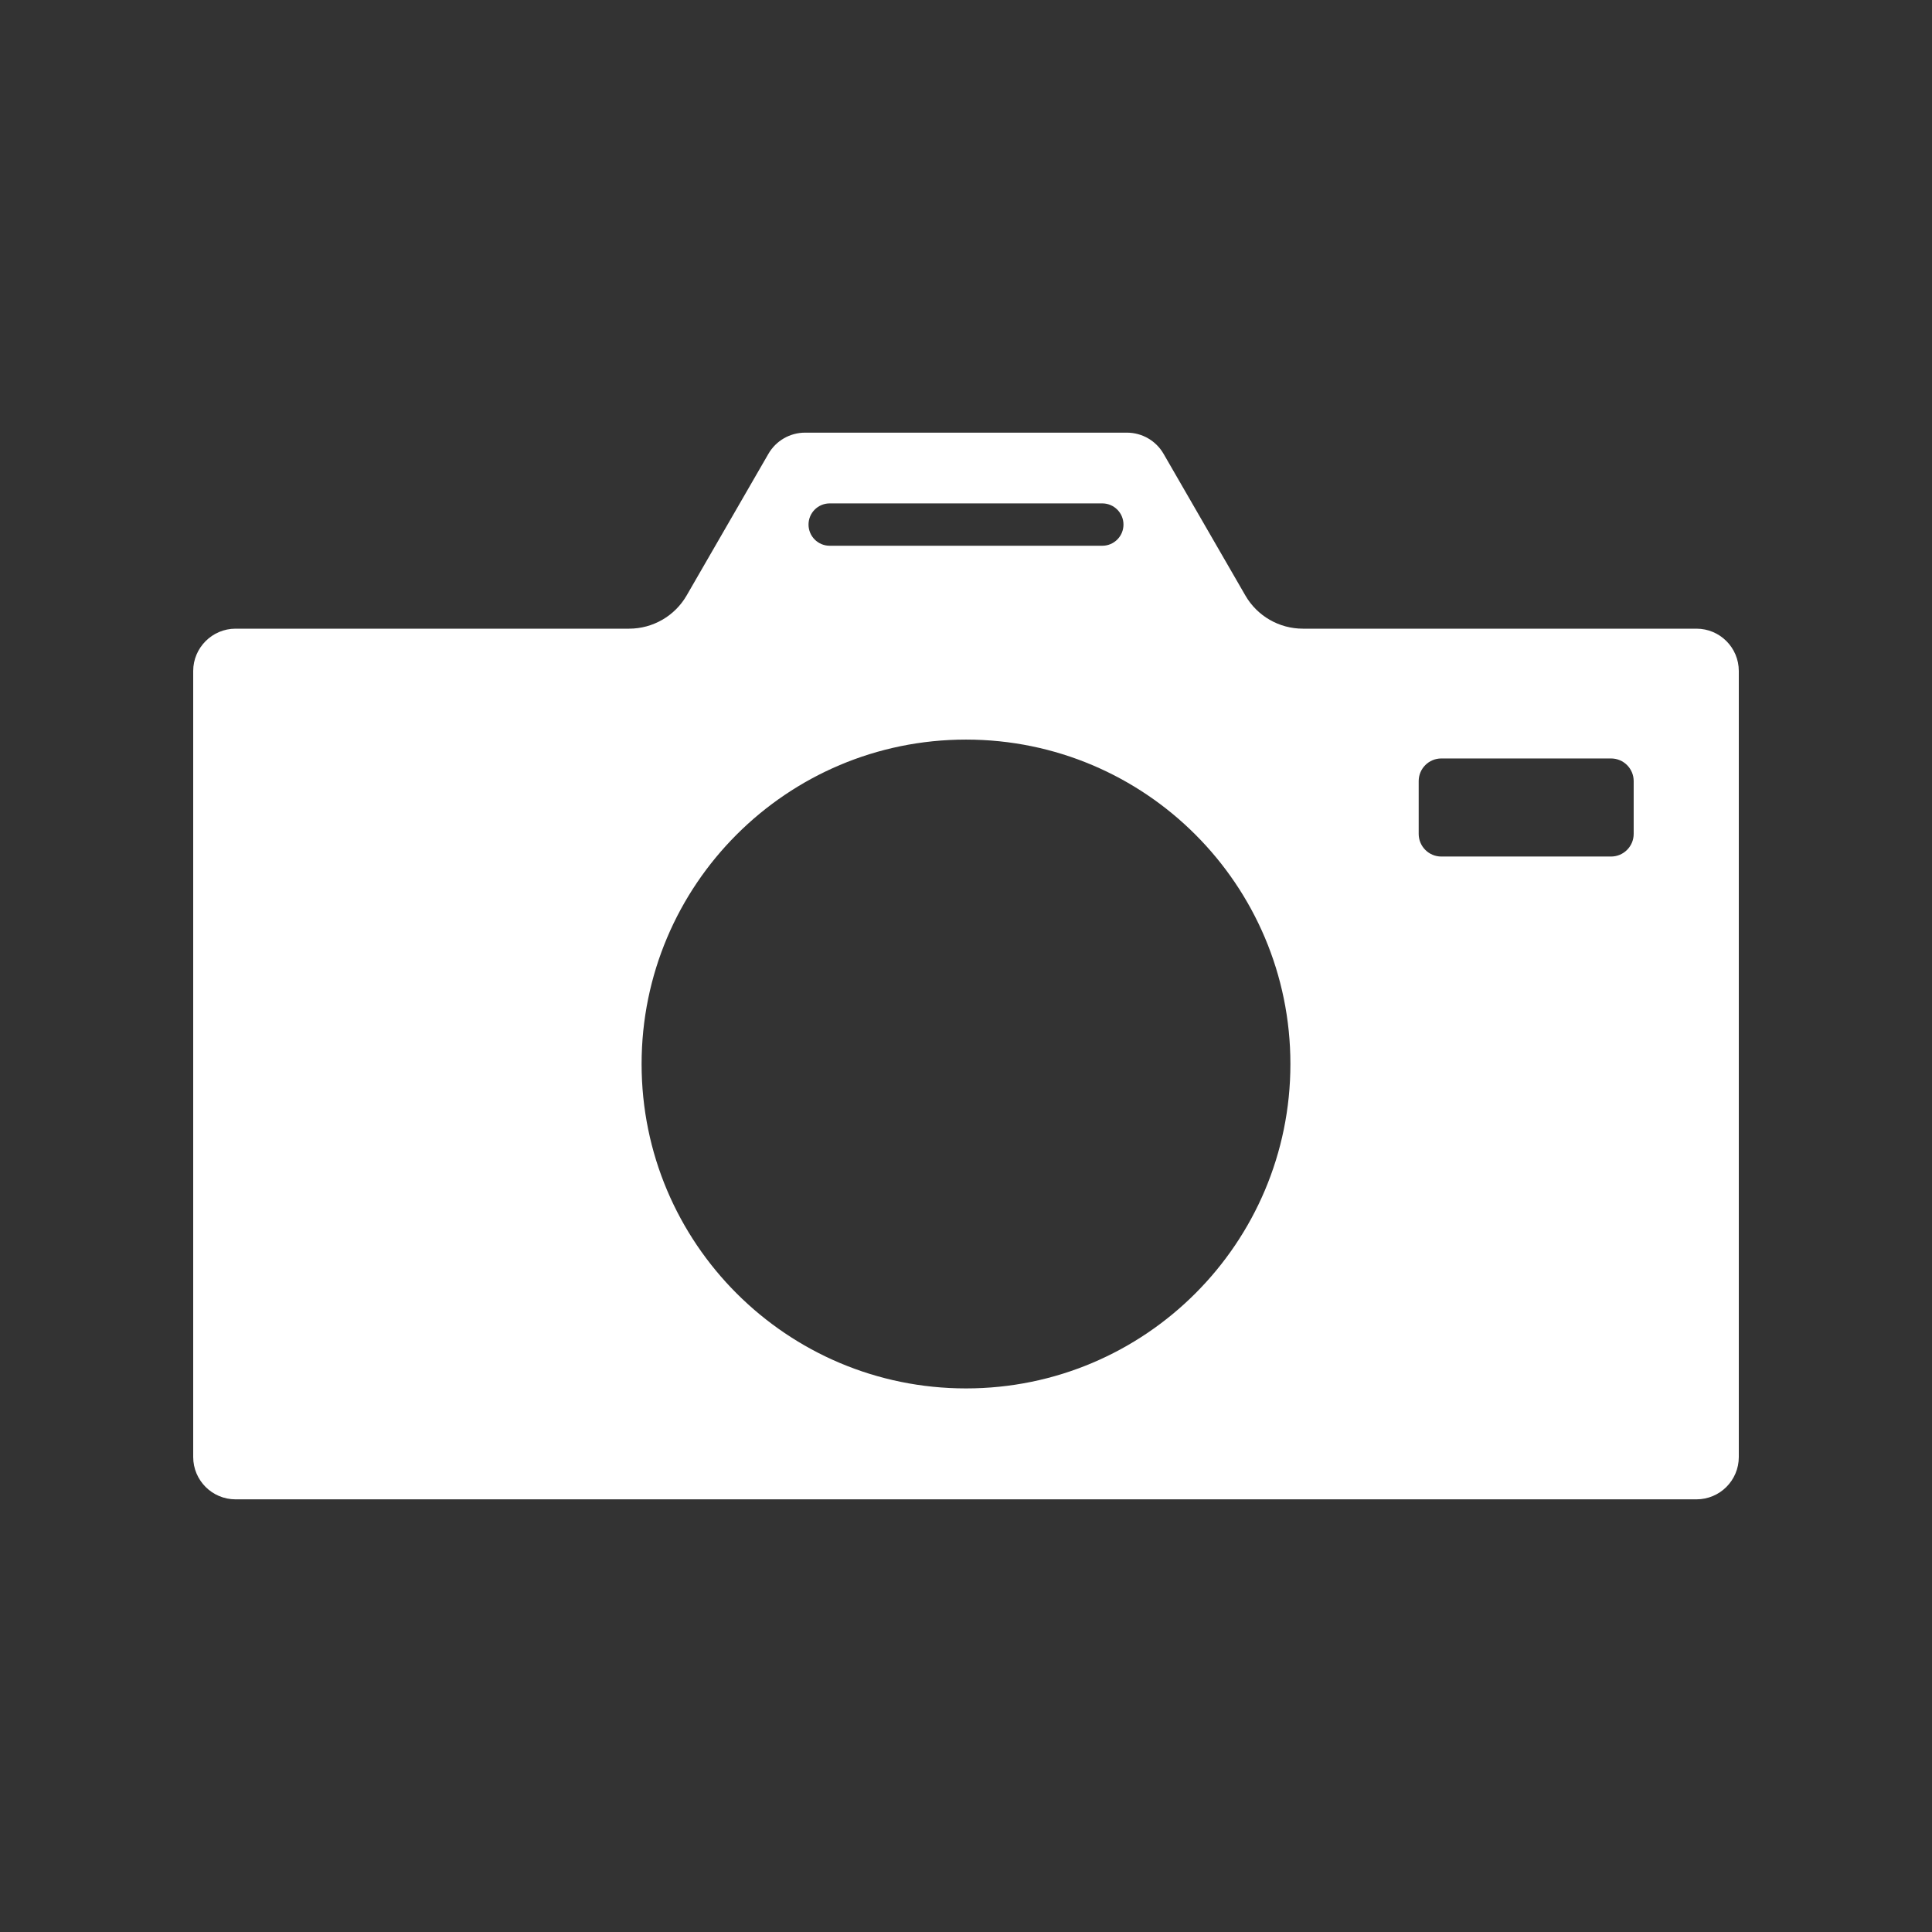 <svg fill="#ffffff" xmlns="http://www.w3.org/2000/svg" xmlns:xlink="http://www.w3.org/1999/xlink" version="1.1" x="0px" y="0px" viewBox="0 0 100 100" style="enable-background:new 0 0 100 100;" xml:space="preserve">
  <rect x="0" y="0" width="100" height="100" fill="#333333" stroke="none"/>
  <path xmlns="http://www.w3.org/2000/svg" d="M87.808,32.54H67.437c-1.229,0-2.364-0.655-2.978-1.719l-4.233-7.331  c-0.391-0.678-1.115-1.096-1.898-1.096H41.671c-0.783,0-1.507,0.418-1.898,1.096  l-4.232,7.33c-0.614,1.064-1.75,1.72-2.979,1.72H12.192  C10.986,32.54,10,33.526,10,34.731v40.683c0,1.21,0.981,2.192,2.192,2.192h75.616  C89.019,77.606,90,76.625,90,75.414V34.731C90,33.521,89.019,32.54,87.808,32.54z   M42.945,26.056h14.11c0.605,0,1.096,0.49,1.096,1.096s-0.491,1.096-1.096,1.096H42.945  c-0.605,0-1.096-0.49-1.096-1.096S42.34,26.056,42.945,26.056z M50,71.864  c-9.274,0-16.791-7.518-16.791-16.791S40.726,38.281,50,38.281  c9.274,0,16.791,7.518,16.791,16.791S59.274,71.864,50,71.864z M84.559,43.162  c0,0.647-0.525,1.172-1.171,1.172h-8.786c-0.647,0-1.171-0.525-1.171-1.172v-2.733  c0-0.647,0.524-1.171,1.171-1.171h8.786c0.647,0,1.171,0.524,1.171,1.171V43.162z"/>
</svg>

